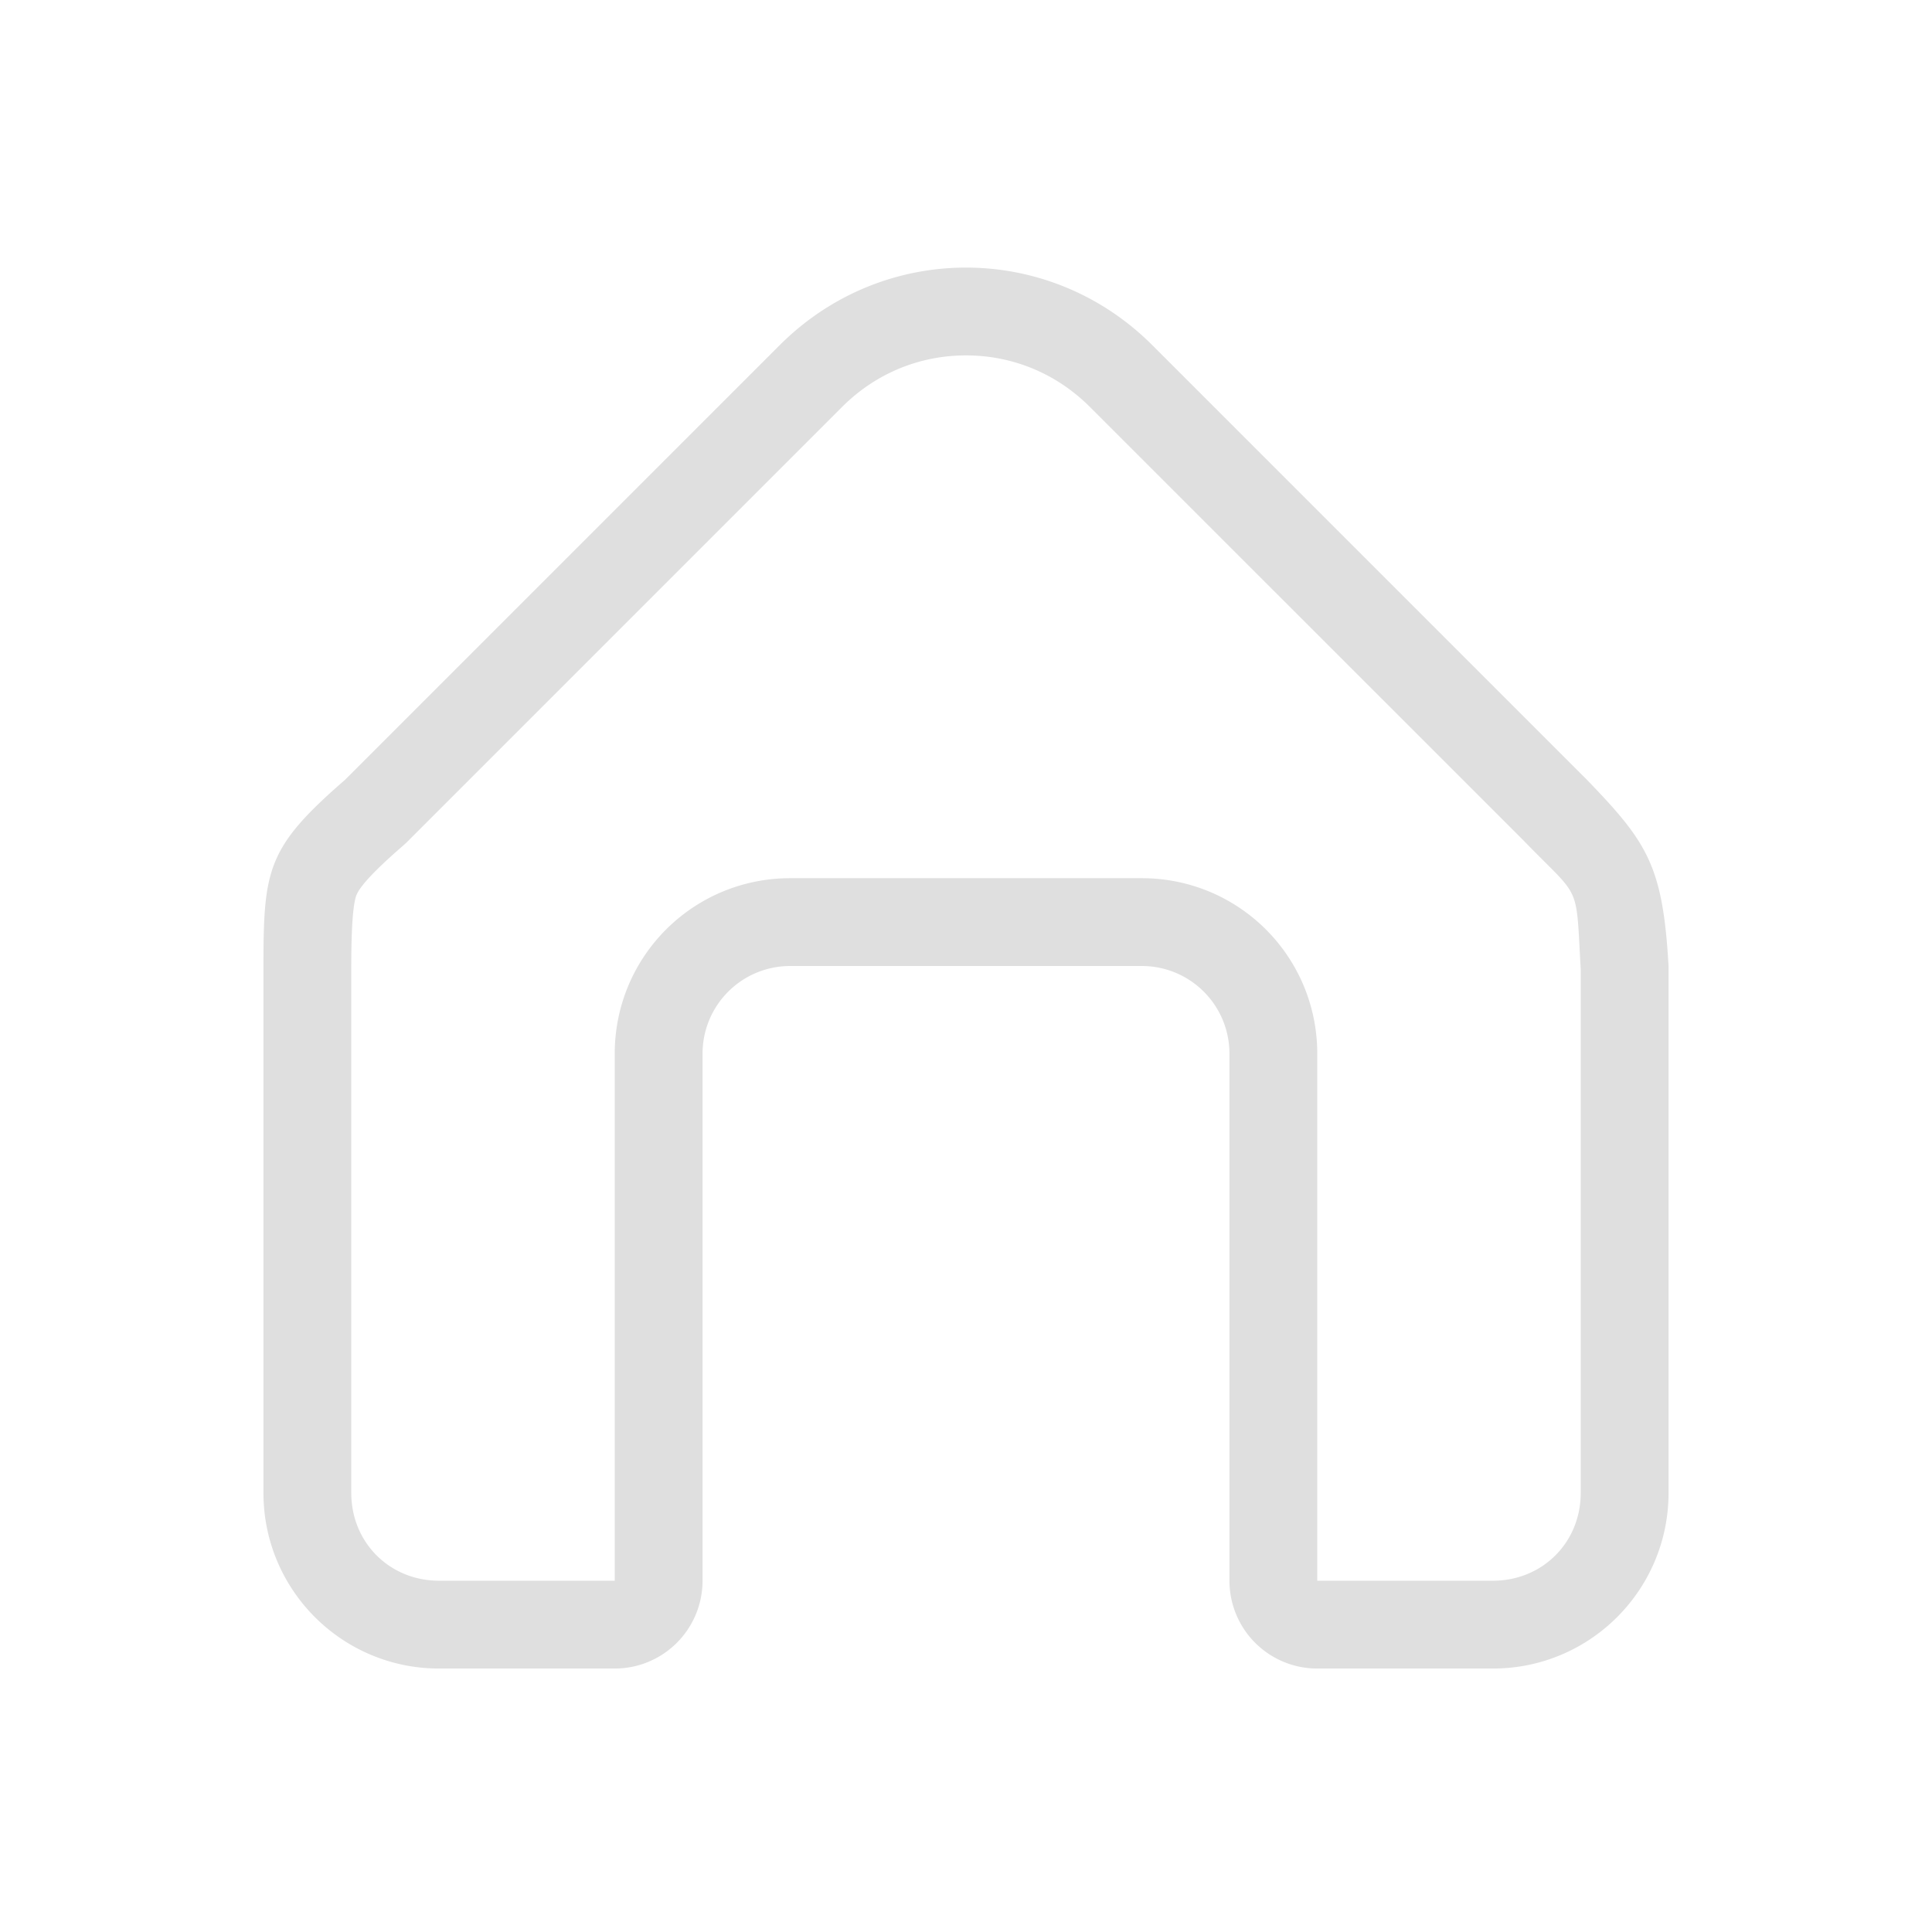 <?xml version="1.0" encoding="UTF-8" standalone="no"?>
<!-- Created with Inkscape (http://www.inkscape.org/) -->

<svg
   width="22"
   height="22"
   viewBox="0 0 22 22"
   version="1.1"
   id="svg371"
   xml:space="preserve"
   inkscape:version="1.2.2 (1:1.2.2+202305151914+b0a8486541)"
   sodipodi:docname="folder-home.svg"
   xmlns:inkscape="http://www.inkscape.org/namespaces/inkscape"
   xmlns:sodipodi="http://sodipodi.sourceforge.net/DTD/sodipodi-0.dtd"
   xmlns="http://www.w3.org/2000/svg"
   xmlns:svg="http://www.w3.org/2000/svg"><sodipodi:namedview
   id="namedview373"
   pagecolor="#ffffff"
   bordercolor="#000000"
   borderopacity="0.25"
   inkscape:showpageshadow="2"
   inkscape:pageopacity="0.0"
   inkscape:pagecheckerboard="0"
   inkscape:deskcolor="#d1d1d1"
   inkscape:document-units="px"
   showgrid="false"
   inkscape:zoom="36.636364"
   inkscape:cx="10.986352"
   inkscape:cy="11"
   inkscape:window-width="1920"
   inkscape:window-height="1008"
   inkscape:window-x="0"
   inkscape:window-y="0"
   inkscape:window-maximized="1"
   inkscape:current-layer="svg371"
   showguides="false" />
    <defs
   id="defs368">
        <style
   id="current-color-scheme"
   type="text/css">
         .ColorScheme-Text { color:#dfdfdf; }
        </style>
    </defs>
    <path
   id="path967"
   style="fill:currentColor;fill-opacity:1;stroke:none;stroke-width:2;stroke-linecap:round;stroke-linejoin:round;-inkscape-stroke:none"
   class="ColorScheme-Text"
   d="M 11 3.047 C 10.233 3.047 9.467 3.342 8.879 3.93 L 3.93 8.879 C 3.046 9.647 3 9.891 3 11 L 3 17 C 3 18.105 3.895 19 5 19 L 7 19 A 1 1 0 0 0 8 18 L 8 12 C 8 11.446 8.446 11 9 11 L 13 11 C 13.554 11 14 11.446 14 12 L 14 18 A 1 1 0 0 0 15 19 L 17 19 C 18.105 19 19 18.105 19 17 L 19 11 C 18.935 9.861 18.762 9.595 18.07 8.879 L 13.121 3.93 C 12.533 3.342 11.767 3.047 11 3.047 z M 11 4.047 C 11.51 4.047 12.016 4.238 12.414 4.637 L 17.352 9.574 C 18.008 10.254 17.943 10.028 18 11.039 L 18 17 C 18 17.564 17.564 18 17 18 L 15 18 L 15 12 C 15 10.892 14.108 10 13 10 L 9 10 C 7.892 10 7 10.892 7 12 L 7 18 L 5 18 C 4.436 18 4 17.564 4 17 L 4 11 C 4 10.46 4.031 10.261 4.059 10.193 C 4.086 10.126 4.177 9.988 4.586 9.633 A 1 1 0 0 0 4.637 9.586 L 9.586 4.637 C 9.984 4.238 10.49 4.047 11 4.047 z " />
    </svg>
